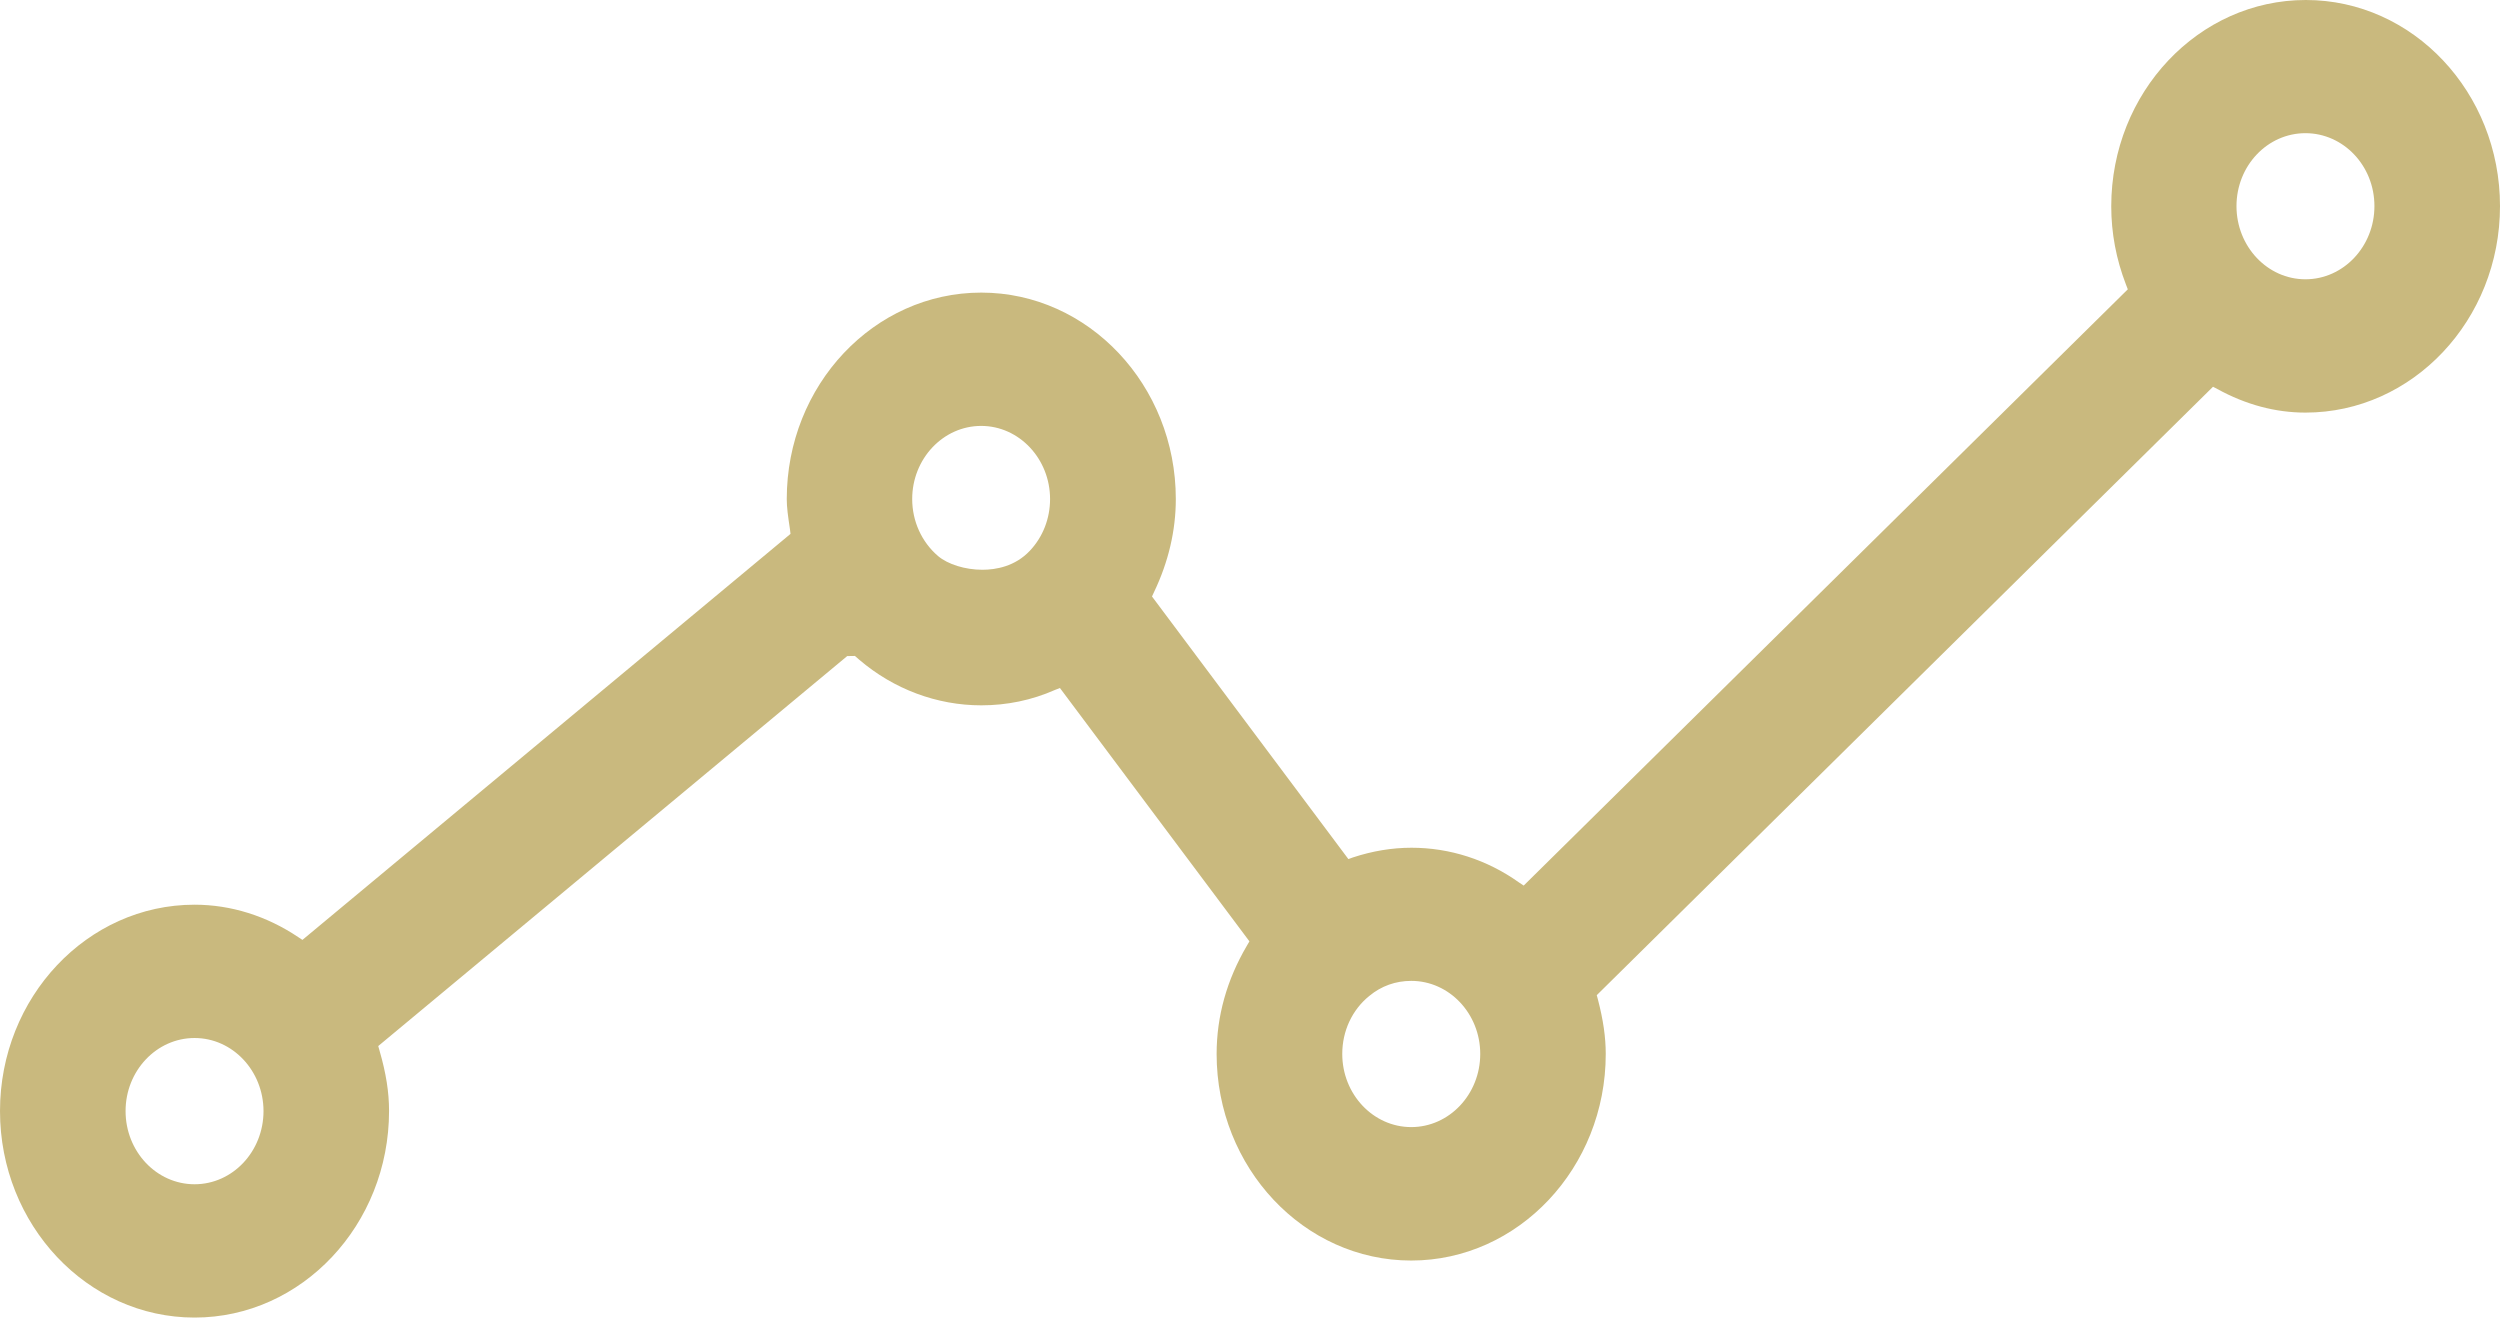 <svg width="74" height="39" viewBox="0 0 74 39" fill="none" xmlns="http://www.w3.org/2000/svg">
<path d="M5.759 39C2.583 39 0 36.255 0 32.887C0 29.52 2.583 26.779 5.759 26.779C6.834 26.779 7.894 27.112 8.828 27.739L8.952 27.821L23.399 15.803L23.384 15.675C23.323 15.266 23.288 15.019 23.288 14.772C23.288 11.4 25.869 8.661 29.045 8.661C32.218 8.661 34.804 11.402 34.804 14.772C34.804 15.704 34.586 16.633 34.16 17.524L34.099 17.656L39.912 25.429L40.049 25.379C40.624 25.19 41.203 25.093 41.779 25.093C42.913 25.093 44.015 25.446 44.964 26.122L45.101 26.213L62.983 8.564L62.928 8.421C62.639 7.673 62.493 6.897 62.493 6.106C62.493 2.739 65.076 0 68.252 0C71.427 0 74 2.737 74 6.102C74 9.472 71.416 12.213 68.241 12.213C67.355 12.213 66.476 11.979 65.634 11.515L65.505 11.448L47.264 29.457L47.299 29.587C47.456 30.192 47.53 30.703 47.53 31.199C47.53 34.564 44.946 37.312 41.771 37.312C38.595 37.312 36.012 34.562 36.012 31.199C36.012 30.085 36.312 29.008 36.906 27.996L36.983 27.864L31.374 20.365L31.23 20.421C30.538 20.727 29.802 20.878 29.045 20.878C27.733 20.878 26.453 20.399 25.434 19.528L25.306 19.416L25.077 19.42L11.196 30.963L11.237 31.11C11.427 31.765 11.516 32.33 11.516 32.883C11.516 36.255 8.932 39 5.759 39ZM5.759 30.725C4.634 30.725 3.717 31.695 3.717 32.887C3.717 34.086 4.634 35.054 5.759 35.054C6.884 35.054 7.8 34.086 7.8 32.887C7.798 31.695 6.884 30.725 5.759 30.725ZM41.773 29.034C41.312 29.034 40.885 29.186 40.532 29.479C40.023 29.89 39.731 30.517 39.731 31.197C39.731 32.391 40.648 33.362 41.773 33.362C42.898 33.362 43.815 32.391 43.815 31.197C43.815 30.003 42.898 29.034 41.773 29.034ZM29.043 12.607C27.918 12.607 27.001 13.578 27.001 14.772C27.001 15.426 27.28 16.042 27.765 16.458C28.057 16.705 28.57 16.865 29.078 16.865C29.478 16.865 30.046 16.767 30.484 16.302C30.869 15.894 31.082 15.35 31.082 14.772C31.082 13.58 30.166 12.607 29.043 12.607ZM68.241 3.942C67.116 3.942 66.2 4.906 66.2 6.102C66.2 7.296 67.116 8.267 68.241 8.267C69.366 8.267 70.283 7.296 70.283 6.102C70.285 4.908 69.366 3.942 68.241 3.942Z" fill="#C9B97E"/>
</svg>
